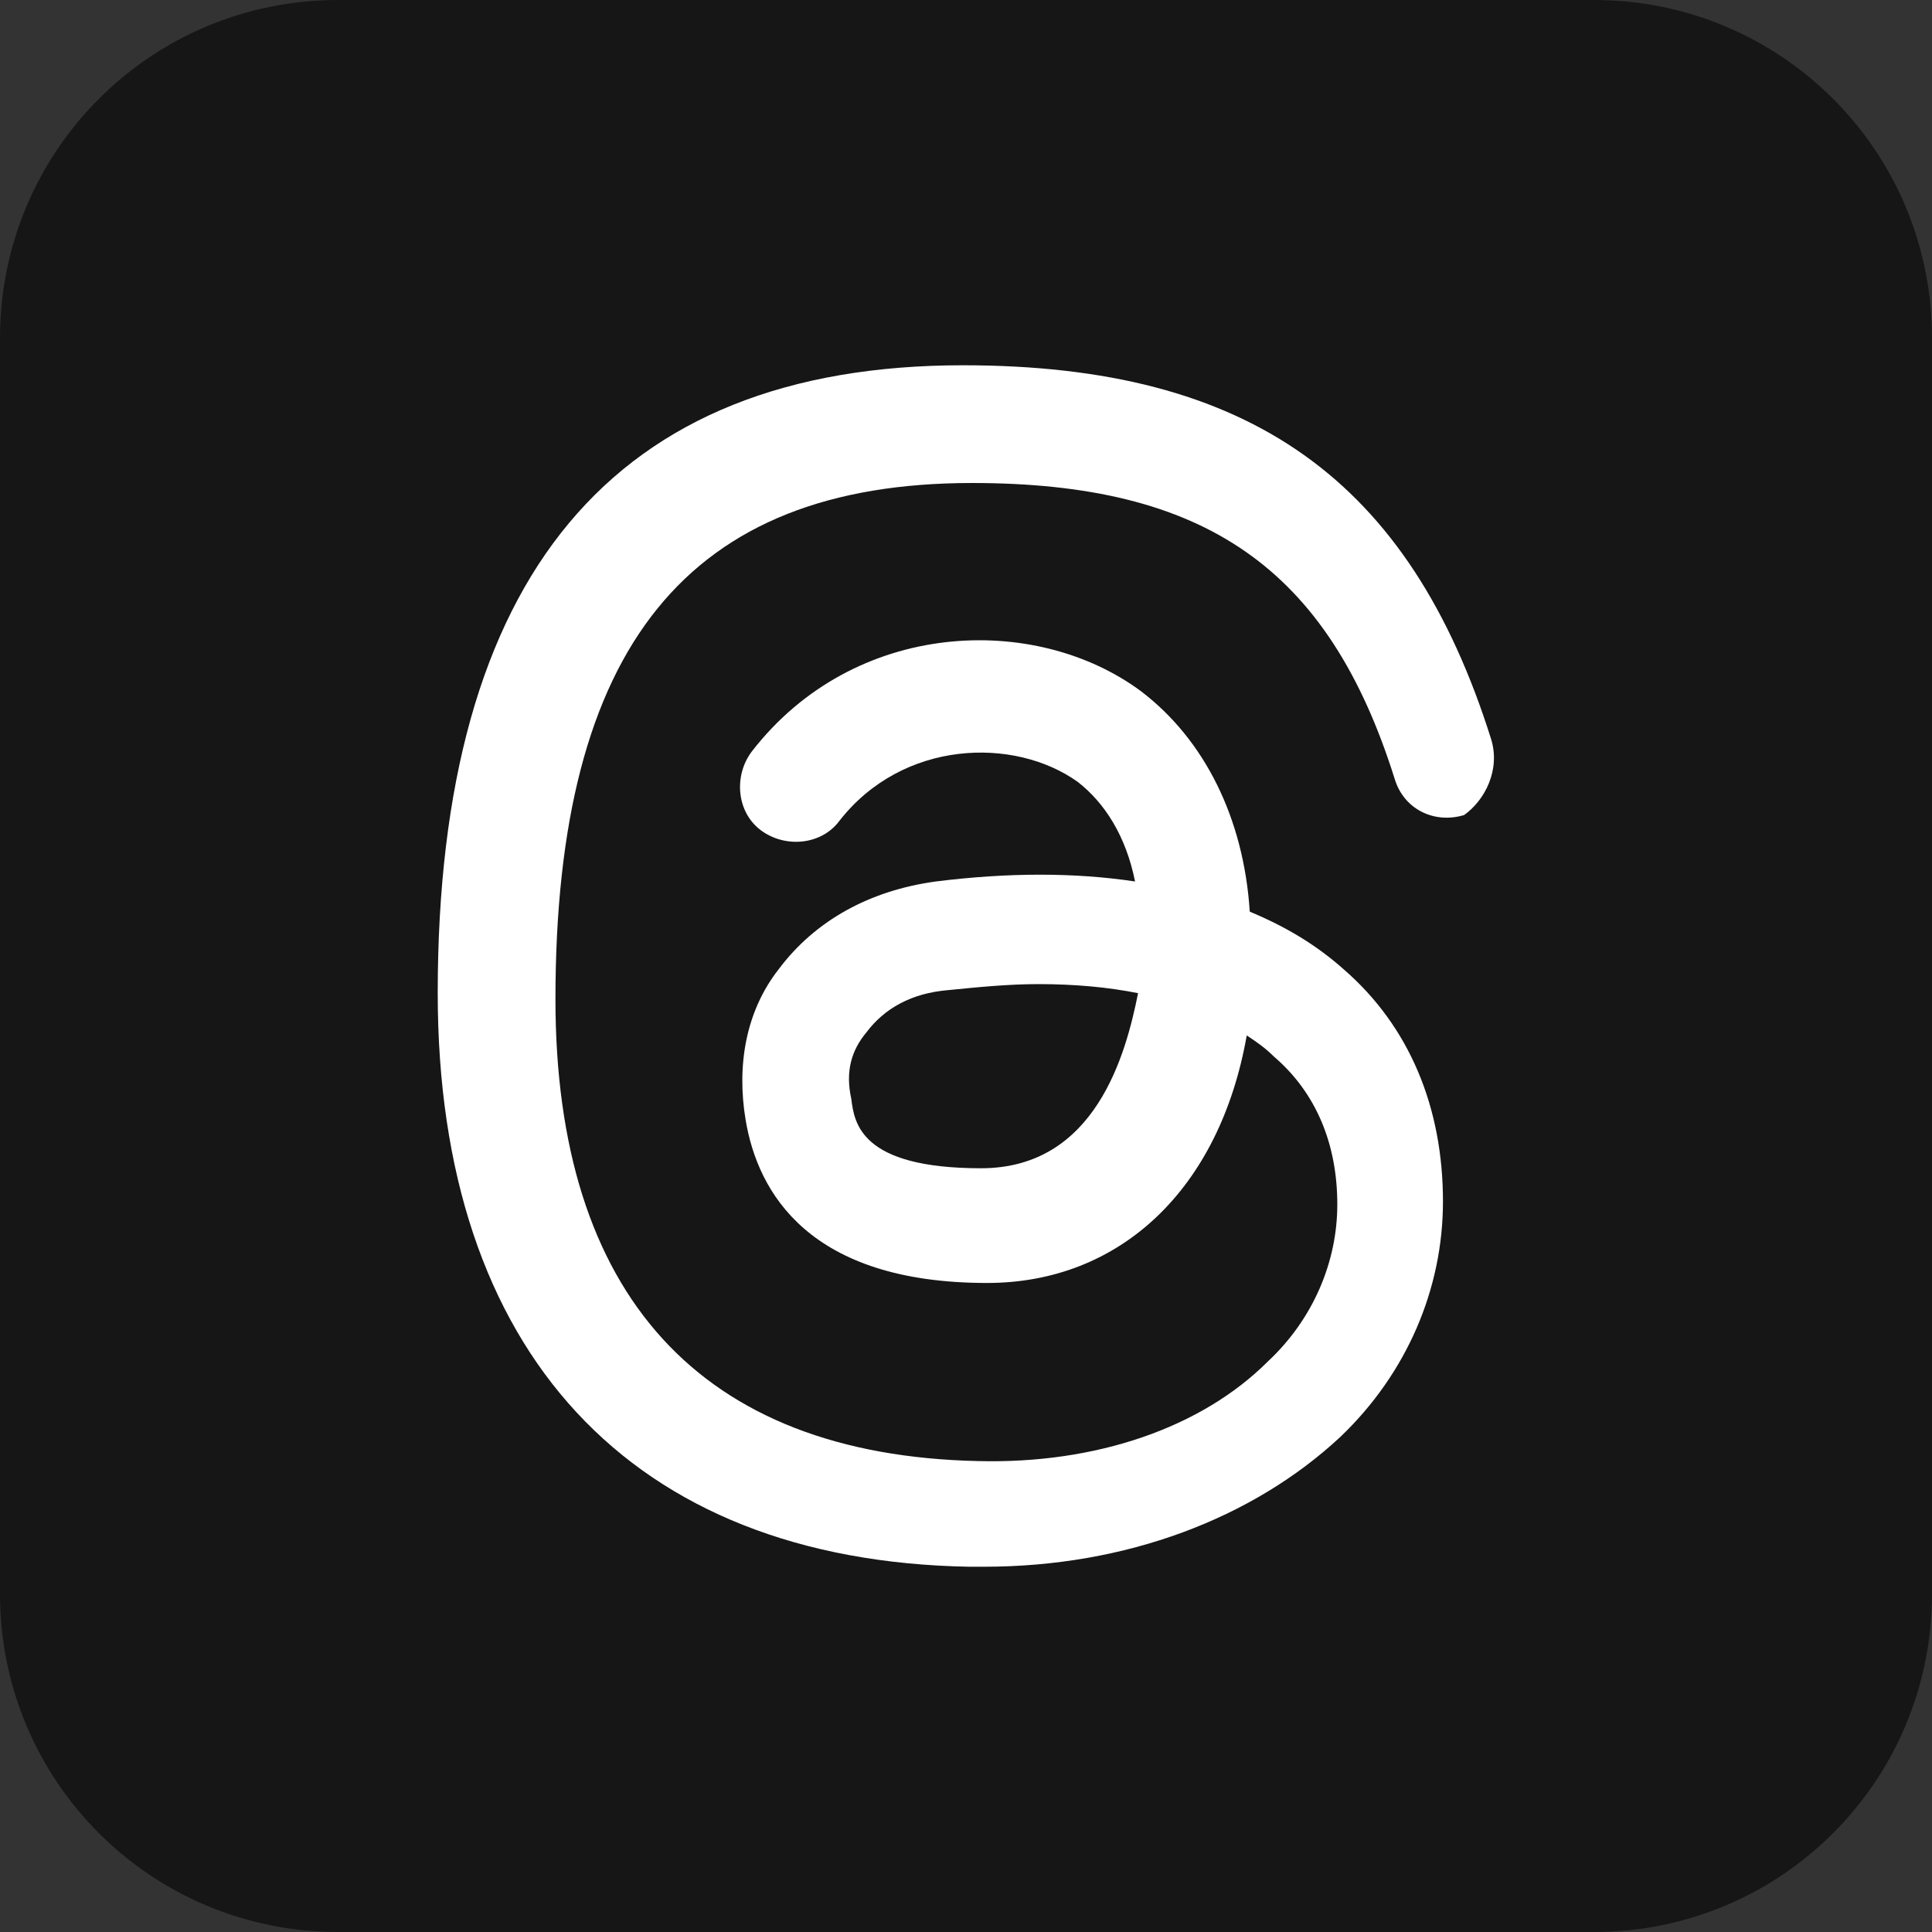 <?xml version="1.0" encoding="utf-8"?>
<!-- Generator: Adobe Illustrator 27.3.1, SVG Export Plug-In . SVG Version: 6.00 Build 0)  -->
<svg version="1.1" id="Layer_1" xmlns="http://www.w3.org/2000/svg" xmlns:xlink="http://www.w3.org/1999/xlink" x="0px" y="0px"
	 viewBox="0 0 64 64" style="enable-background:new 0 0 64 64;" xml:space="preserve">
<rect x="0" y="0" width="64" height="64" fill="#333333" stroke="none"/>
<style type="text/css">
	.st0{fill:#161616;}
	.st1{fill:#FF004F;}
	.st2{fill:#FFFFFF;}
	.st3{fill:#00F7EF;}
	.st4{fill:#CCCCCC;}
	.st5{fill:#518EF8;}
	.st6{fill:#28B446;}
	.st7{fill:#F2F2F2;}
	.st8{fill:#FFD837;}
	.st9{fill:#F14336;}
	.st10{fill:#7E2D25;}
	.st11{fill-rule:evenodd;clip-rule:evenodd;fill:#007FFF;}
	.st12{fill-rule:evenodd;clip-rule:evenodd;fill:#FFFFFF;}
	.st13{fill:#0175BC;}
	.st14{opacity:0.2;fill:#FFFFFF;enable-background:new    ;}
	.st15{opacity:0.1;fill:#010101;enable-background:new    ;}
	.st16{fill:url(#SVGID_1_);}
</style>
<path class="st0" d="M11.2,0h41.6C59,0,64,5,64,11.2v41.6C64,59,59,64,52.8,64H11.2C5,64,0,59,0,52.8V11.2C0,5,5,0,11.2,0z"/>
<g id="guidlines">
</g>
<g id="FB">
</g>
<g id="ig">
</g>
<g id="yt">
</g>
<g id="twitter">
</g>
<g id="snapchat">
</g>
<g id="WA">
</g>
<g id="Pinterrest">
</g>
<g id="Layer_9">
</g>
<g id="Layer_10">
</g>
<g id="Layer_11">
	<g>
		<g>
			<path class="st1" d="M130.5,19.2V27c-0.4,0-0.9,0.1-1.4,0.1c-3.8,0-7.4-1.4-10.1-3.7v16.8c0,3.4-1.1,6.6-3,9.1
				c-2.7,3.6-7.1,6.1-12.1,6.1c-5.4,0-10.2-2.9-12.8-7.1c2.7,2.5,6.4,4.1,10.3,4.1c4.9,0,9.3-2.4,12-6.1c1.9-2.5,3-5.7,3-9.1V20.3
				c2.7,2.4,6.2,3.7,10.1,3.7c0.5,0,0.9,0,1.4-0.1v-5.1c0.8,0.2,1.4,0.3,2.2,0.3C130.1,19.2,130.5,19.2,130.5,19.2z"/>
			<path class="st1" d="M105.9,25v8.7c-0.6-0.2-1.3-0.3-1.9-0.3c-3.7,0-6.8,3.1-6.8,6.9c0,0.8,0.2,1.6,0.4,2.4
				c-1.7-1.3-2.9-3.3-2.9-5.6c0-3.8,3-6.9,6.8-6.9c0.7,0,1.3,0.1,1.9,0.3v-5.6c0.2,0,0.3,0,0.5,0C104.6,24.9,105.3,24.9,105.9,25z"
				/>
			<path class="st1" d="M120.2,12.9c-1.5-1.4-2.6-3.2-3.2-5.2h2c0,0.4,0,0.8,0,1.2C119.2,10.3,119.6,11.6,120.2,12.9z"/>
		</g>
	</g>
	<path class="st2" d="M128,19v5.1c-0.4,0.1-0.9,0.1-1.4,0.1c-3.8,0-7.4-1.4-10.1-3.7v16.8c0,3.4-1.1,6.6-3,9.1
		c-2.8,3.7-7.1,6.1-12,6.1c-4,0-7.6-1.6-10.3-4.1c-1.4-2.4-2.3-5.1-2.3-8c0-8.2,6.5-14.9,14.7-15.2v5.6c-0.6-0.2-1.3-0.3-1.9-0.3
		c-3.7,0-6.8,3.1-6.8,6.9c0,2.3,1.1,4.4,2.9,5.6c0.9,2.6,3.5,4.6,6.4,4.6c3.7,0,6.8-3.1,6.8-6.9V7.7h6.2c0.6,2,1.7,3.8,3.2,5.2
		C121.7,15.9,124.6,18.2,128,19z"/>
	<g>
		<g>
			<g>
				<path class="st3" d="M103.4,22v2.9c-8.1,0.3-14.7,6.9-14.7,15.2c0,3,0.8,5.7,2.3,8c-2.9-2.8-4.7-6.7-4.7-11.1
					c0-8.4,6.8-15.2,15.1-15.2C102.2,21.9,102.8,22,103.4,22z"/>
				<path class="st3" d="M117,7.7h-6.2v32.7c0,3.8-3,6.9-6.8,6.9c-3,0-5.4-1.9-6.4-4.6c1.1,0.8,2.5,1.3,3.9,1.3c3.7,0,6.8-3,6.8-6.9
					V4.4h8.2v0.2c0,0.3,0,0.7,0.1,1C116.6,6.3,116.8,7,117,7.7z"/>
			</g>
		</g>
		<path class="st3" d="M128,15.9L128,15.9v3c-3.4-0.7-6.3-3-7.9-6C122.2,14.8,124.9,15.9,128,15.9z"/>
	</g>
</g>
<g id="Layer_12">
</g>
<g id="Layer_13">
</g>
<g id="Layer_14">
</g>
<g id="Layer_15">
</g>
<g id="Layer_16">
</g>
<g id="Layer_17">
</g>
<g>
	<path class="st4" d="M136.8,22.7v22.2l-7-1.3l-3.1-3.7l-13-14.4l11-7.8c5.5,7.3,5.7,5.5,5.7,5.5s2.7-4.1,6.2-0.6L136.8,22.7z"/>
	<path class="st5" d="M110.1,21.1L133,50.5c-0.1,0-0.3,0-0.4,0H95.2L110.1,21.1z"/>
	<path class="st6" d="M124.8,17.7l-34,28.6V8.6c0-2.3,1.9-4.2,4.2-4.2h24.8c-1.1,1.8,2.9,3,2.9,5.3C122.6,12,123.7,15.9,124.8,17.7z
		"/>
	<path class="st7" d="M136.8,44.9v1.4c0,2.2-1.6,3.9-3.8,4.1l-19.1-18.9l4.6-4.7l10.7,10.6l0.6,0.6L136.8,44.9z"/>
	<path class="st8" d="M123.6,21.8l-5.1,5.1l-4.6,4.7L95.2,50.5h-0.3c-2.3,0-4.2-1.9-4.2-4.2l29-29.4c0.5,0.9,4.3,0,5,0.7l1.4,1.8
		C126.8,20.2,123,21,123.6,21.8z"/>
	<path class="st2" d="M101.6,21.5c-3.7,0-6.6-3-6.6-6.6s3-6.6,6.6-6.6c1.8,0,3.4,0.7,4.7,1.9l-1.5,1.5c-0.8-0.8-2-1.3-3.1-1.3
		c-2.5,0-4.5,2-4.5,4.5s2,4.5,4.5,4.5c2.1,0,3.8-1.4,4.3-3.4h-4.3v-2.2h6.6v1.1C108.2,18.6,105.2,21.5,101.6,21.5z"/>
	<path class="st9" d="M119.7,4.5c2.1-3.7,6.2-6.2,10.7-6.2c6.9,0,12.4,5.6,12.4,12.4c0,1.7-0.4,3.4-1,4.8c-0.6,1.5-1.5,2.8-2.7,4
		c-0.9,1-1.8,2.1-2.5,3.1c-5,7.1-6.2,15.2-6.2,15.2s-1.4-8.8-6.9-16.1c-0.6-0.8-1.2-1.5-1.9-2.2h0c-0.8-0.8-1.4-1.6-2-2.5
		c-1.1-1.8-1.7-4-1.7-6.3C118,8.4,118.6,6.3,119.7,4.5z"/>
	<path class="st10" d="M130.4,4.1c3.6,0,6.6,3,6.6,6.6s-3,6.6-6.6,6.6s-6.6-3-6.6-6.6S126.8,4.1,130.4,4.1z"/>
</g>
<g>
	<path class="st11" d="M-66.3,68h56c4.4,0,8-3.6,8-8V4c0-4.4-3.6-8-8-8h-56c-4.4,0-8,3.6-8,8v56C-74.3,64.4-70.7,68-66.3,68z"/>
	<path class="st12" d="M-38.3,8c-13.3,0-24,9.9-24,22.2c0,7,3.5,13.2,8.9,17.3V56l8.2-4.5c2.2,0.6,4.5,0.9,6.9,0.9
		c13.3,0,24-9.9,24-22.2S-25,8-38.3,8L-38.3,8z M-35.9,37.9l-6.1-6.5l-11.9,6.5L-40.8,24l6.3,6.5l11.8-6.5L-35.9,37.9L-35.9,37.9z"
		/>
</g>
<g>
	<path class="st13" d="M106.7-36.3c-13,0-23.6,10.6-23.6,23.6c0,4,1,8,3,11.5c0,0.1,0.1,0.2,0.1,0.2c0.7,1.1-1.6,3.3-2.7,4.2
		c-0.3,0.2-0.4,0.5-0.4,0.9c0,0.3,0.2,0.7,0.6,0.8c0.2,0.1,3.7,1.7,7.6,0.2C95.6,9,101,11,106.7,11c13,0,23.6-10.6,23.6-23.6
		S119.8-36.3,106.7-36.3z"/>
	<path class="st2" d="M110.5,6.7C104,7.9,98,5.9,93.6,2c-3.1,1.5-6.2,0.5-6.2,0.5l0,0c1.9-1.9,2.3-4.8,1.2-7.3
		c-1.6-3.6-2.1-7.6-1.2-11.9c1.6-7.9,8.1-14.1,16-15.3c13.5-2.2,24.9,9.3,22.7,22.8C124.9-1.3,118.5,5.2,110.5,6.7z"/>
	<path class="st14" d="M110.5,6.7C104,7.9,98,5.9,93.6,2c-2.8,1.2-5.2,0.9-6.2,0.5c-0.1,0.1-0.2,0.3-0.3,0.4l0,0c0,0,3.5,1,6.6-0.5
		C98,6.4,104,8.4,110.5,7.2c8-1.5,14.3-8,15.7-16c0.2-1,0.2-2,0.3-2.9c0,0.8-0.1,1.6-0.3,2.4C124.9-1.3,118.5,5.2,110.5,6.7z"/>
	<path class="st14" d="M106.7-35.8c13,0,23.5,10.5,23.6,23.4c0-0.1,0-0.2,0-0.2c0-13-10.6-23.6-23.6-23.6S83.1-25.7,83.1-12.6
		c0,0.1,0,0.1,0,0.2C83.3-25.3,93.8-35.8,106.7-35.8z"/>
	<path class="st15" d="M106.7,10.5c-5.7,0-11.2-2.1-15.5-5.8c-3.8,1.6-7.4-0.1-7.6-0.2c-0.3-0.1-0.4-0.4-0.5-0.6
		c0,0.1-0.1,0.2-0.1,0.3c0,0.3,0.2,0.7,0.6,0.8c0.2,0.1,3.7,1.7,7.6,0.2C95.6,9,101,11,106.7,11c13,0,23.6-10.6,23.6-23.6
		c0-0.1,0-0.2,0-0.2C130.2,0.1,119.7,10.5,106.7,10.5z"/>
	<path class="st15" d="M103.5-32.1c12.5-2,23.2,7.7,22.9,19.9c0.6-12.4-10.3-22.4-22.9-20.4c-7.9,1.3-14.4,7.5-16,15.3
		c-0.3,1.6-0.5,3.2-0.4,4.8c0-1.4,0.1-2.8,0.4-4.3C89.1-24.6,95.6-30.8,103.5-32.1z"/>
	<path class="st13" d="M93.9-16.6c-0.5,0-1,0.4-1,1v7.9c0,0.5,0.4,1,1,1c0.5,0,1-0.4,1-1v-7.9C94.9-16.1,94.5-16.6,93.9-16.6z"/>
	<path class="st13" d="M116.6-16.6c-2.2,0-3.9,1.8-3.9,3.9v2c0,2.2,1.8,3.9,3.9,3.9c2.2,0,3.9-1.8,3.9-3.9v-2
		C120.5-14.8,118.8-16.6,116.6-16.6z M118.6-10.7c0,1.1-0.9,2-2,2s-2-0.9-2-2v-2c0-1.1,0.9-2,2-2s2,0.9,2,2V-10.7z"/>
	<path class="st13" d="M106.7-16.6c-1.2,0-2.2,0.5-3,1.4c-0.7-0.8-1.8-1.4-3-1.4c-0.8,0-1.5,0.2-2.1,0.6c-0.2-0.3-0.5-0.6-0.9-0.6
		c-0.5,0-1,0.4-1,1v7.9c0,0.5,0.4,1,1,1s1-0.4,1-1v-4.9c0-1.1,0.9-2,2-2c1.1,0,2,0.9,2,2v4.9c0,0.5,0.4,1,1,1s1-0.4,1-1v-4.9
		c0-1.1,0.9-2,2-2s2,0.9,2,2v4.9c0,0.5,0.4,1,1,1s1-0.4,1-1v-4.9C110.7-14.8,108.9-16.6,106.7-16.6z"/>
	<circle class="st13" cx="93.9" cy="-19.5" r="1"/>
	
		<linearGradient id="SVGID_1_" gradientUnits="userSpaceOnUse" x1="84.878" y1="85.555" x2="127.735" y2="65.571" gradientTransform="matrix(1 0 0 -1 0 63.89)">
		<stop  offset="0" style="stop-color:#FFFFFF;stop-opacity:0.2"/>
		<stop  offset="1" style="stop-color:#FFFFFF;stop-opacity:0"/>
	</linearGradient>
	<path class="st16" d="M106.7-36.3c-13,0-23.6,10.6-23.6,23.6c0,4,1,8,3,11.5c0,0.1,0.1,0.2,0.1,0.2c0.7,1.1-1.6,3.3-2.7,4.2
		c-0.3,0.2-0.4,0.5-0.4,0.9c0,0.3,0.2,0.7,0.6,0.8c0.2,0.1,3.7,1.7,7.6,0.2C95.6,9,101,11,106.7,11c13,0,23.6-10.6,23.6-23.6
		S119.8-36.3,106.7-36.3z"/>
</g>
<path class="st2" d="M49.4,24.5c-2.7-8.6-8-12.4-17.5-12.4c-11.6,0-17.4,7-17.4,20.8c0,11.9,6.4,18.8,17.6,19c0.2,0,0.3,0,0.5,0
	c4.7,0,8.9-1.6,11.8-4.3c2.2-2.1,3.4-4.9,3.4-7.8c0-3.1-1.1-5.8-3.3-7.7c-0.9-0.8-1.9-1.4-3.1-1.9c-0.2-3.1-1.5-5.7-3.6-7.3
	c-3.5-2.6-9.5-2.4-12.9,2c-0.6,0.8-0.5,2,0.3,2.6c0.8,0.6,2,0.5,2.6-0.3c2.1-2.7,5.8-2.8,7.9-1.3c0.9,0.7,1.6,1.8,1.9,3.3
	c-2-0.3-4.2-0.3-6.6,0c-2.2,0.3-4,1.3-5.2,2.9c-1.1,1.4-1.4,3.2-1.1,5c0.4,2.4,2.1,5.4,8,5.4c4.4,0,7.7-3.1,8.6-8.2
	c0.3,0.2,0.6,0.4,0.9,0.7c1.4,1.2,2.1,2.9,2.1,4.9c0,1.9-0.8,3.8-2.3,5.2c-2.2,2.2-5.7,3.4-9.6,3.3c-9.2-0.2-14-5.5-14-15.3
	c0-11.7,4.4-17.1,13.8-17.1c7.7,0,11.8,2.8,14,9.8c0.3,1,1.3,1.5,2.3,1.2C49.2,26.5,49.7,25.5,49.4,24.5z M32.5,38.7
	c-4,0-4.2-1.5-4.3-2.3c-0.2-0.9,0-1.6,0.5-2.2c0.6-0.8,1.5-1.3,2.7-1.4c1-0.1,2-0.2,3-0.2c1.2,0,2.3,0.1,3.3,0.3
	C37.3,34.9,36.3,38.7,32.5,38.7z"/>
</svg>
